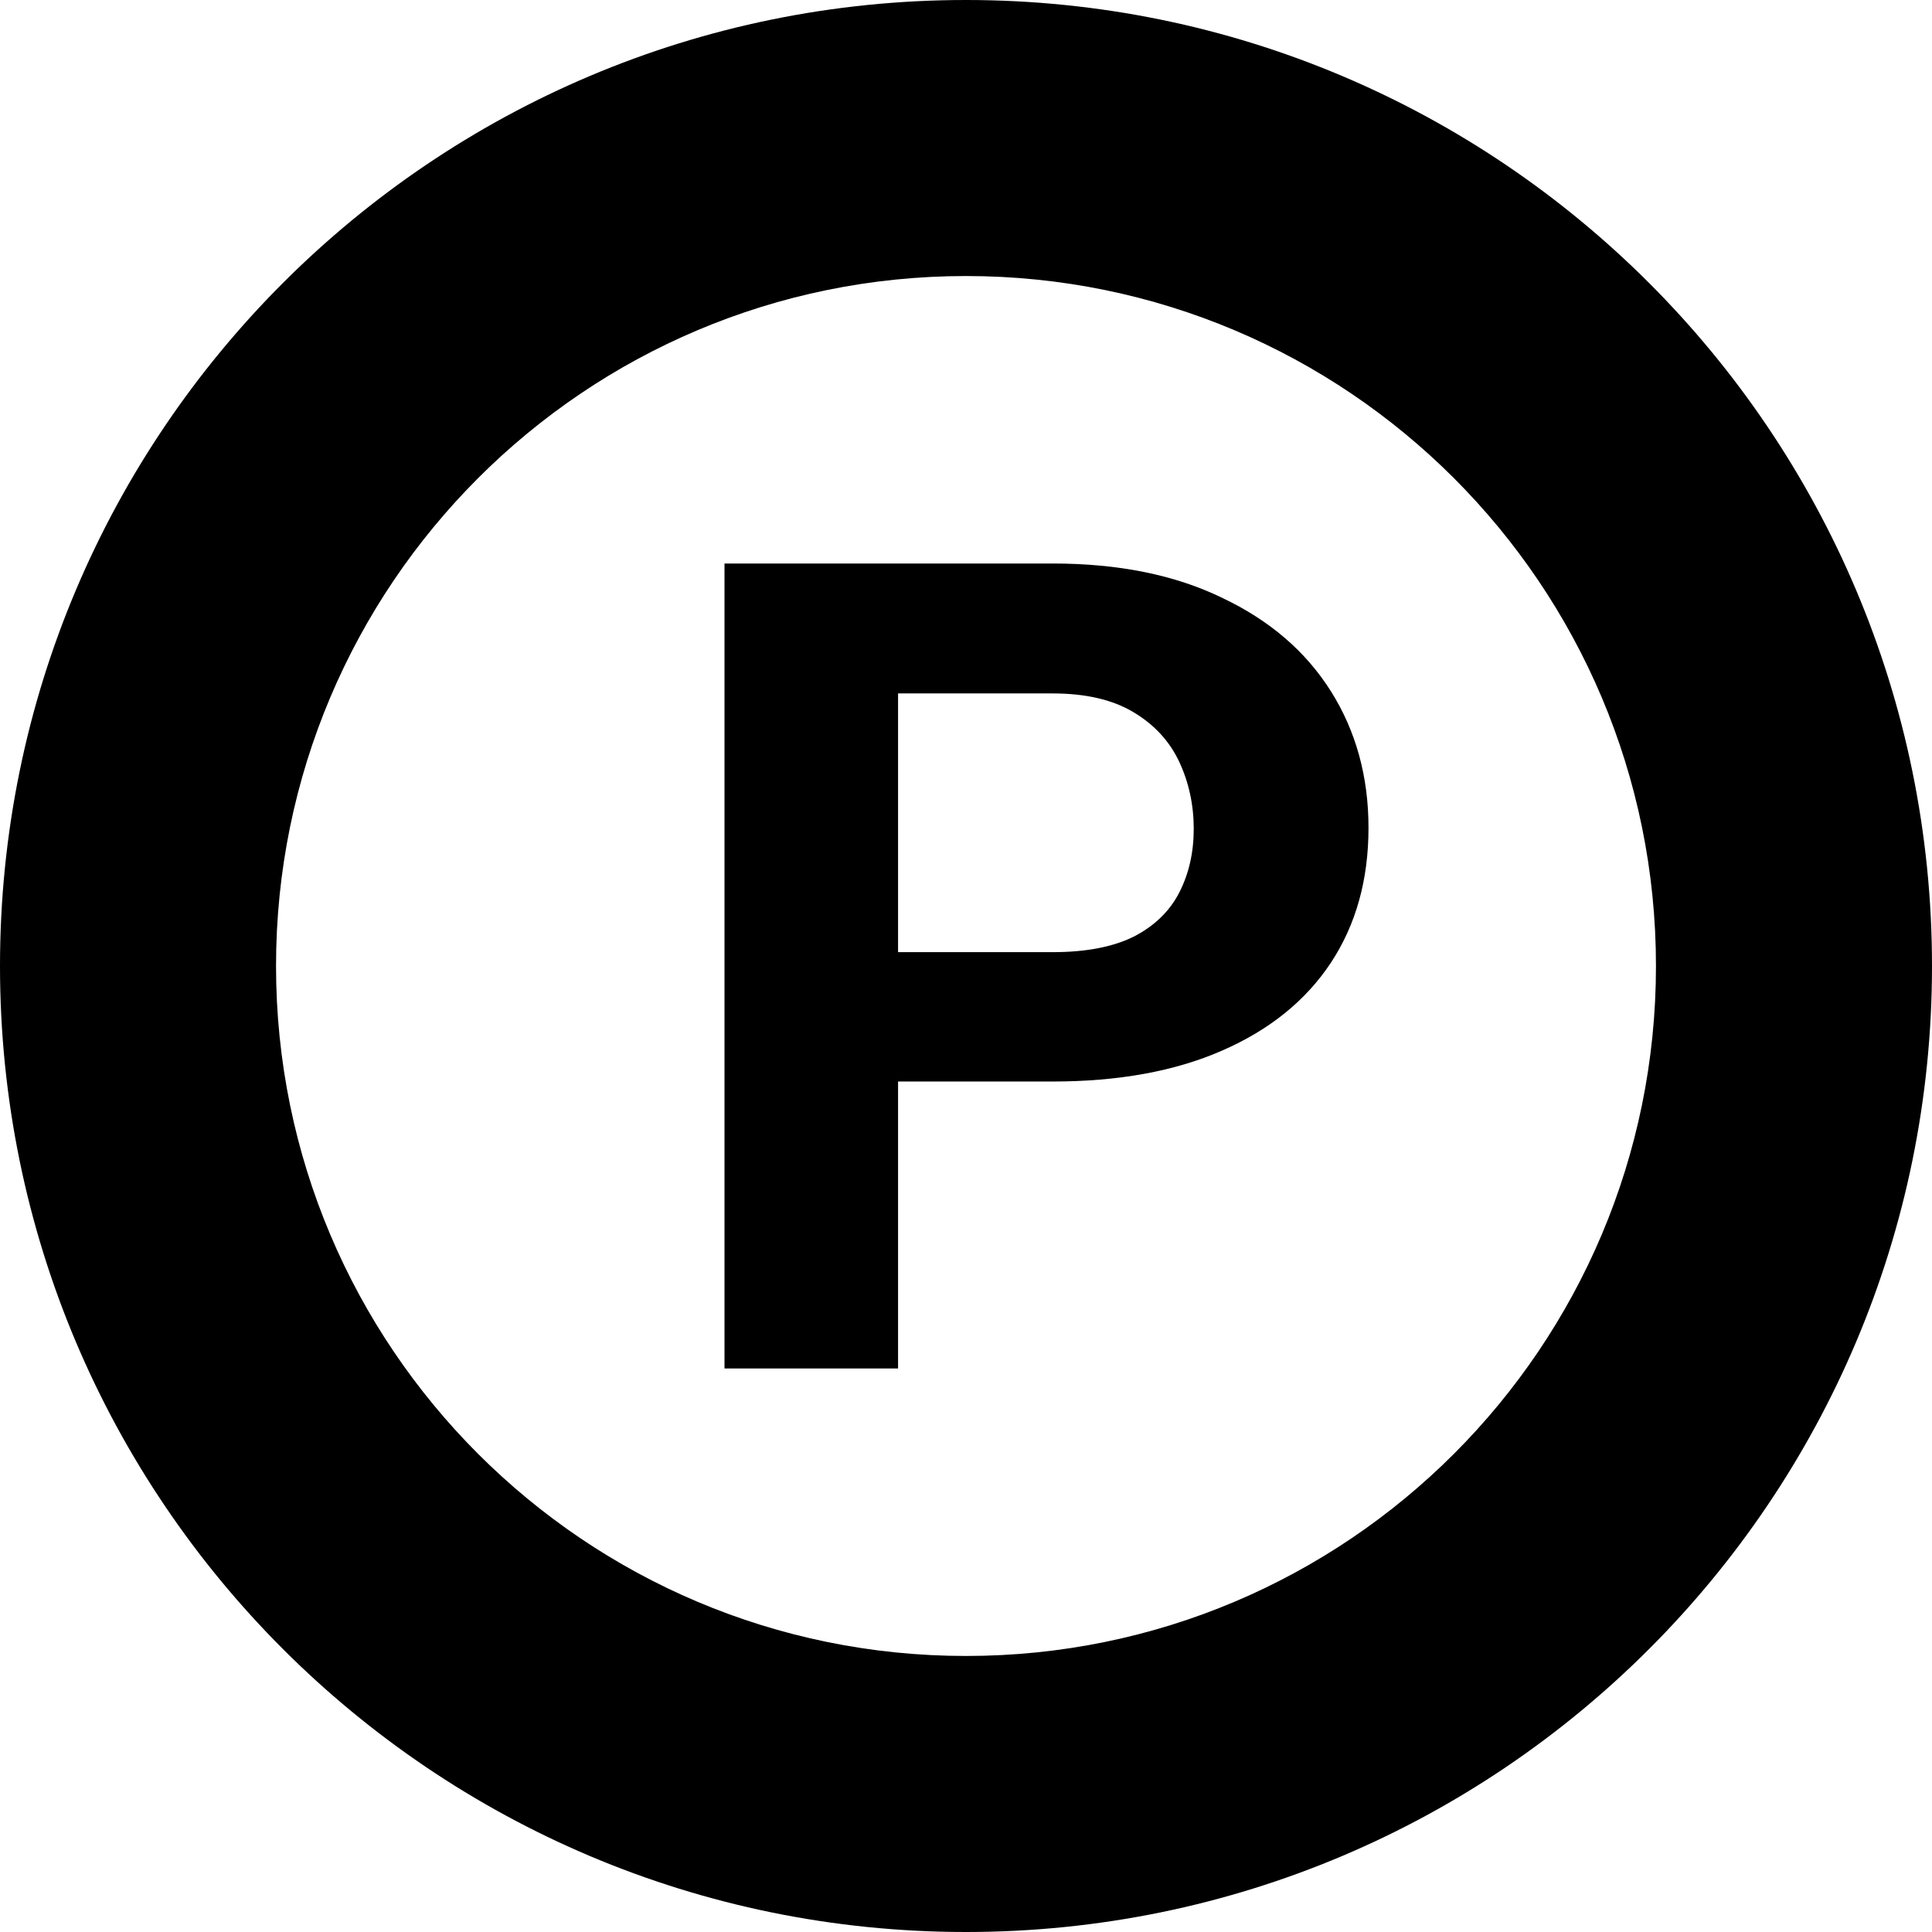 <svg width="24" height="24" viewBox="0 0 24 24" fill="none" xmlns="http://www.w3.org/2000/svg">
<path fill-rule="evenodd" clip-rule="evenodd" d="M20.571 12C20.571 16.734 16.734 20.571 12 20.571C7.266 20.571 3.429 16.734 3.429 12C3.429 7.266 7.266 3.429 12 3.429C16.734 3.429 20.571 7.266 20.571 12ZM24 12C24 18.627 18.627 24 12 24C5.373 24 0 18.627 0 12C0 5.373 5.373 0 12 0C18.627 0 24 5.373 24 12ZM11.156 13.435H13.075C13.895 13.435 14.597 13.307 15.181 13.051C15.771 12.794 16.221 12.43 16.533 11.959C16.844 11.487 17 10.929 17 10.283C17 9.647 16.844 9.081 16.533 8.587C16.221 8.092 15.771 7.705 15.181 7.426C14.597 7.142 13.895 7 13.075 7H9V17H11.156V13.435ZM11.156 11.828V8.614H13.075C13.488 8.614 13.823 8.692 14.082 8.848C14.341 9.003 14.53 9.209 14.65 9.466C14.769 9.722 14.829 9.999 14.829 10.297C14.829 10.59 14.769 10.853 14.65 11.086C14.53 11.32 14.341 11.503 14.082 11.636C13.823 11.764 13.488 11.828 13.075 11.828H11.156Z" fill="black"/>
</svg>
